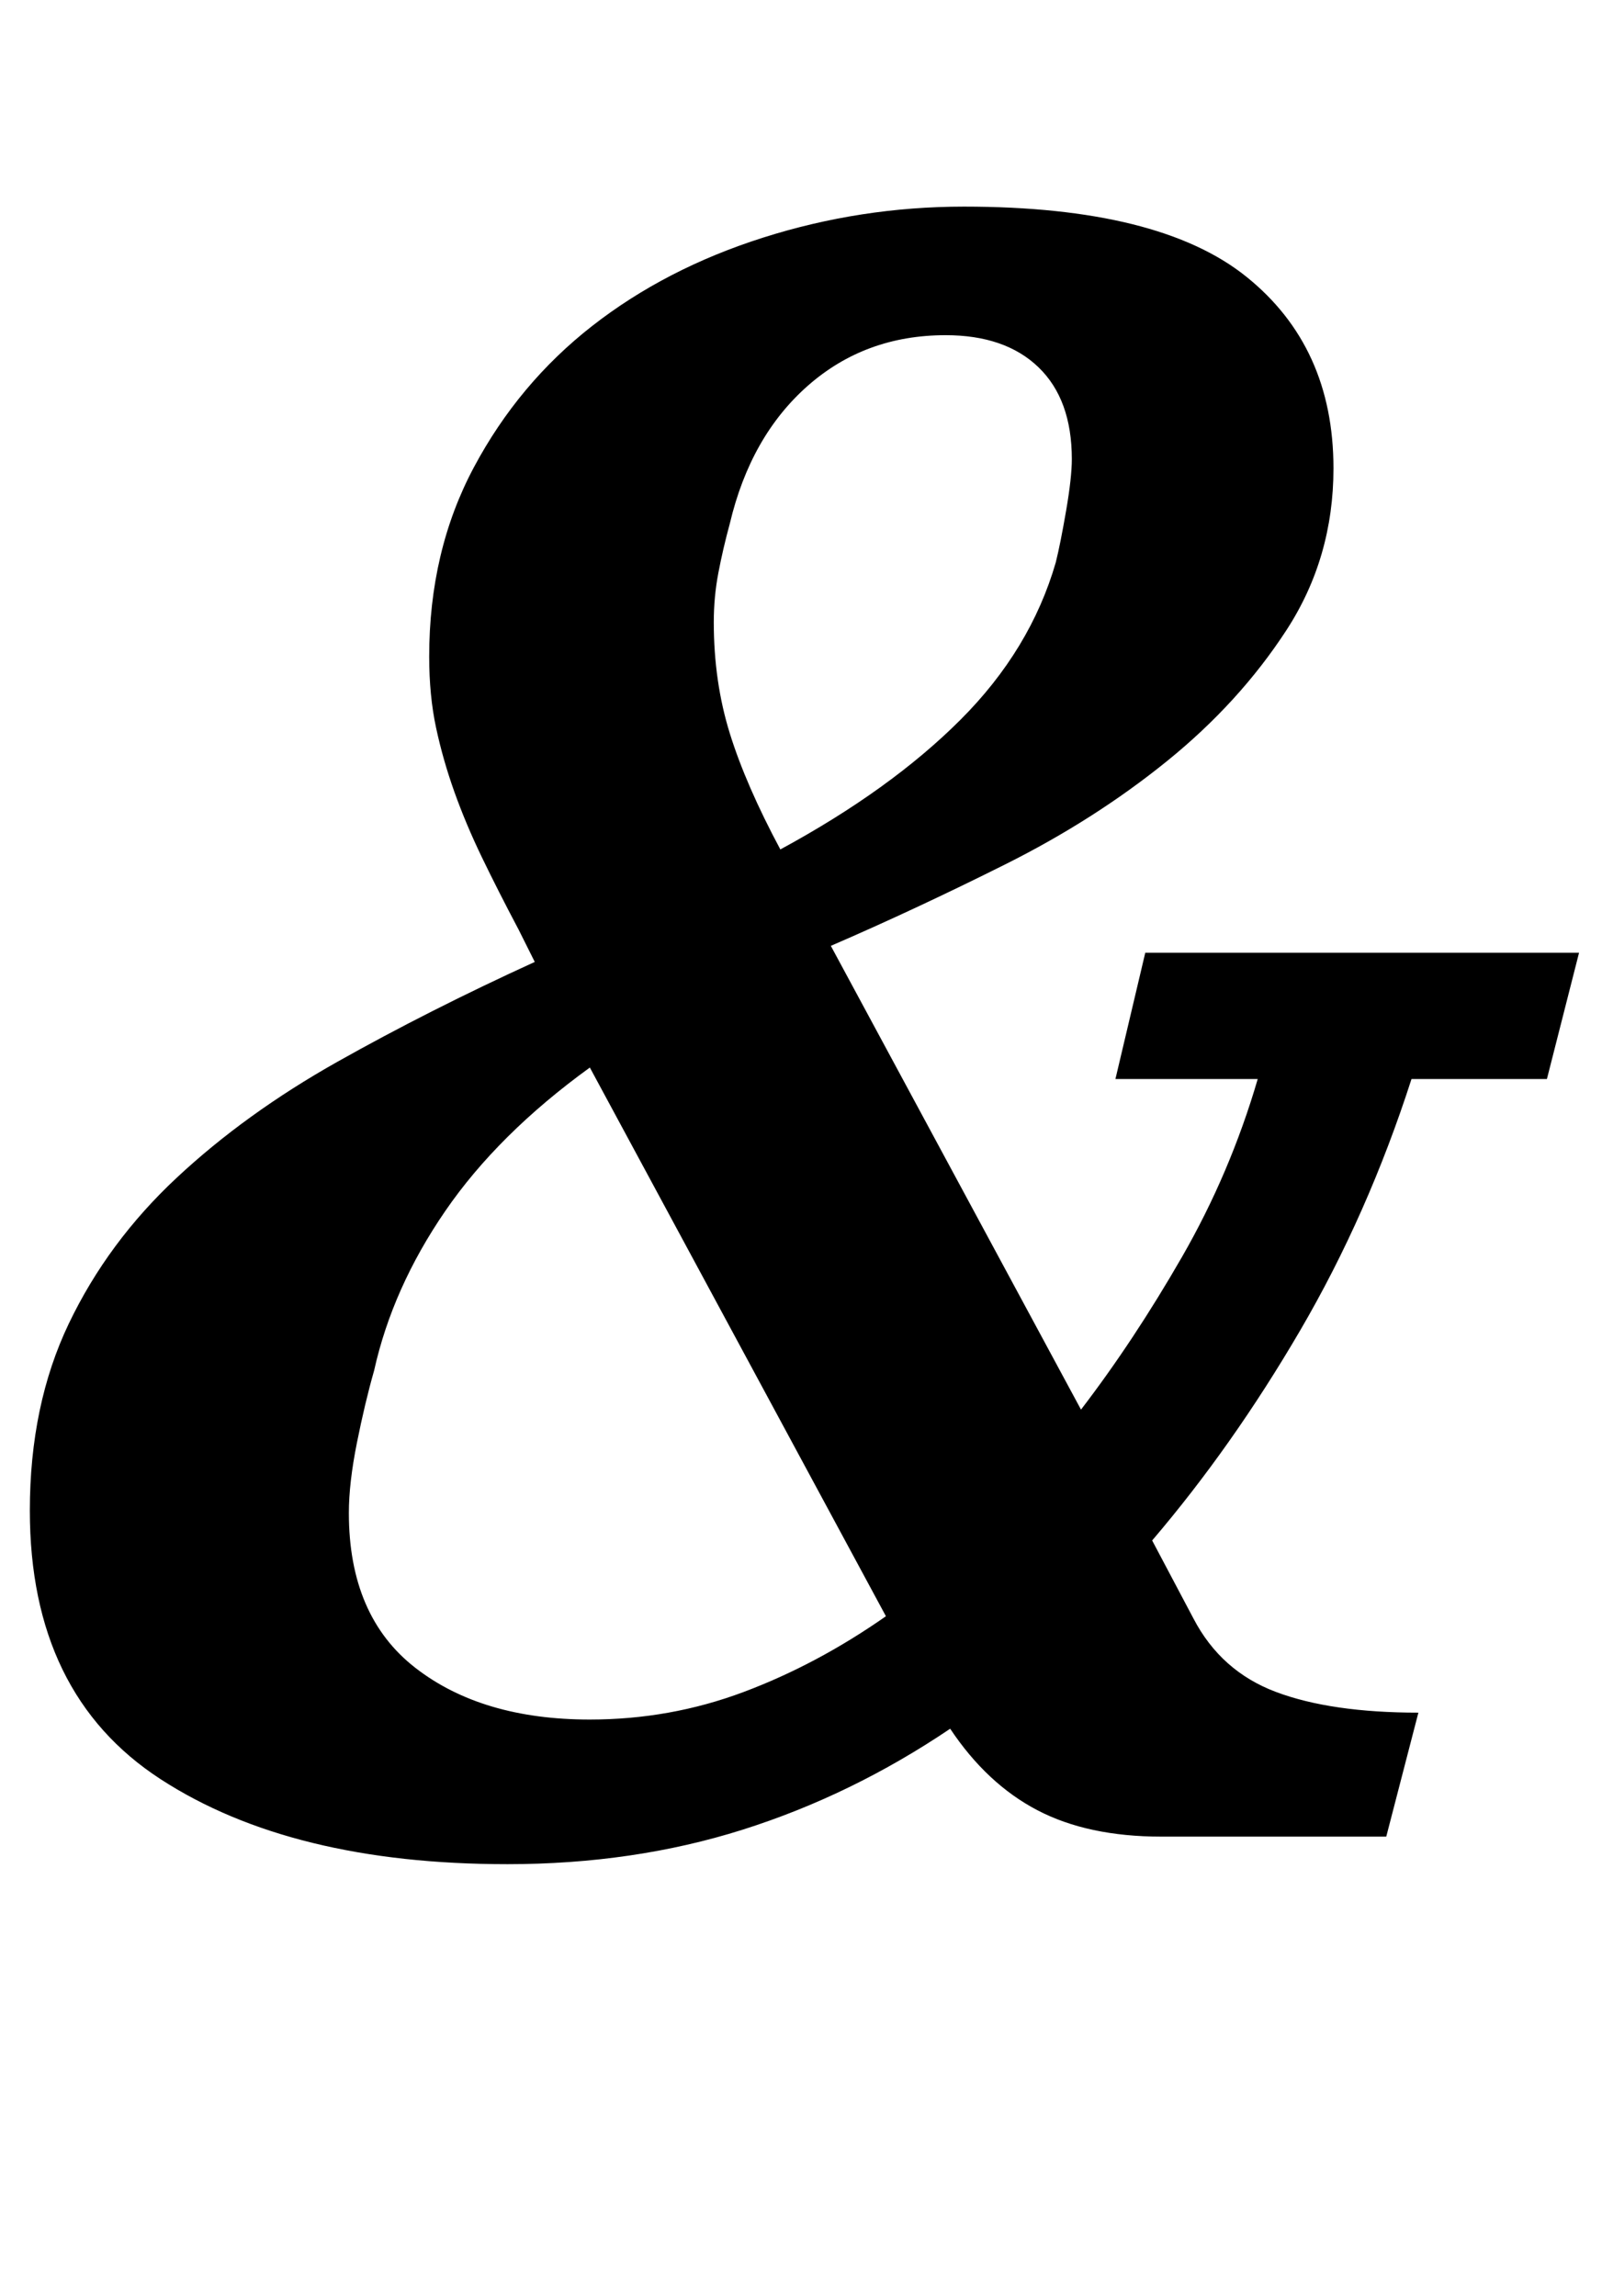 <?xml version="1.0" standalone="no"?>
<!DOCTYPE svg PUBLIC "-//W3C//DTD SVG 1.1//EN" "http://www.w3.org/Graphics/SVG/1.1/DTD/svg11.dtd" >
<svg xmlns="http://www.w3.org/2000/svg" xmlns:xlink="http://www.w3.org/1999/xlink" version="1.1" viewBox="-10 0 698 1000">
  <g transform="matrix(1 0 0 -1 0 800)">
   <path fill="currentColor"
d="M211 -12q-94 0 -151 37t-57 117q0 46 17 81.5t47 63.5t70 50.5t86 43.5l-7 14q-9 17 -16 31.5t-12 28.5t-8 28t-3 31q0 46 19.5 82.5t51.5 61.5t74.5 38.5t87.5 13.5q85 0 123 -30.5t38 -83.5q0 -39 -20.5 -70.5t-52 -57t-70.5 -45t-76 -35.5l109 -202q23 30 44 66.5
t33 77.5h-62l13 55h189l-14 -55h-59q-19 -59 -48.5 -109.5t-64.5 -91.5l18 -34q12 -23 36 -32t62 -9l-14 -54h-98q-32 0 -54 11.5t-38 35.5q-43 -29 -90.5 -44t-102.5 -15zM330 430q48 26 78.5 56.5t41.5 68.5q2 8 4.5 22.5t2.5 22.5q0 26 -14.5 40t-40.5 14q-35 0 -60 -22
t-34 -60q-3 -11 -5 -21.5t-2 -21.5q0 -26 7 -48.5t22 -50.5zM247 51q35 0 67 12t62 33l-129 239q-40 -29 -63 -62.5t-31 -69.5q-4 -14 -7.5 -31.5t-3.5 -30.5q0 -45 29 -67.5t76 -22.5z" />
  </g>

</svg>
